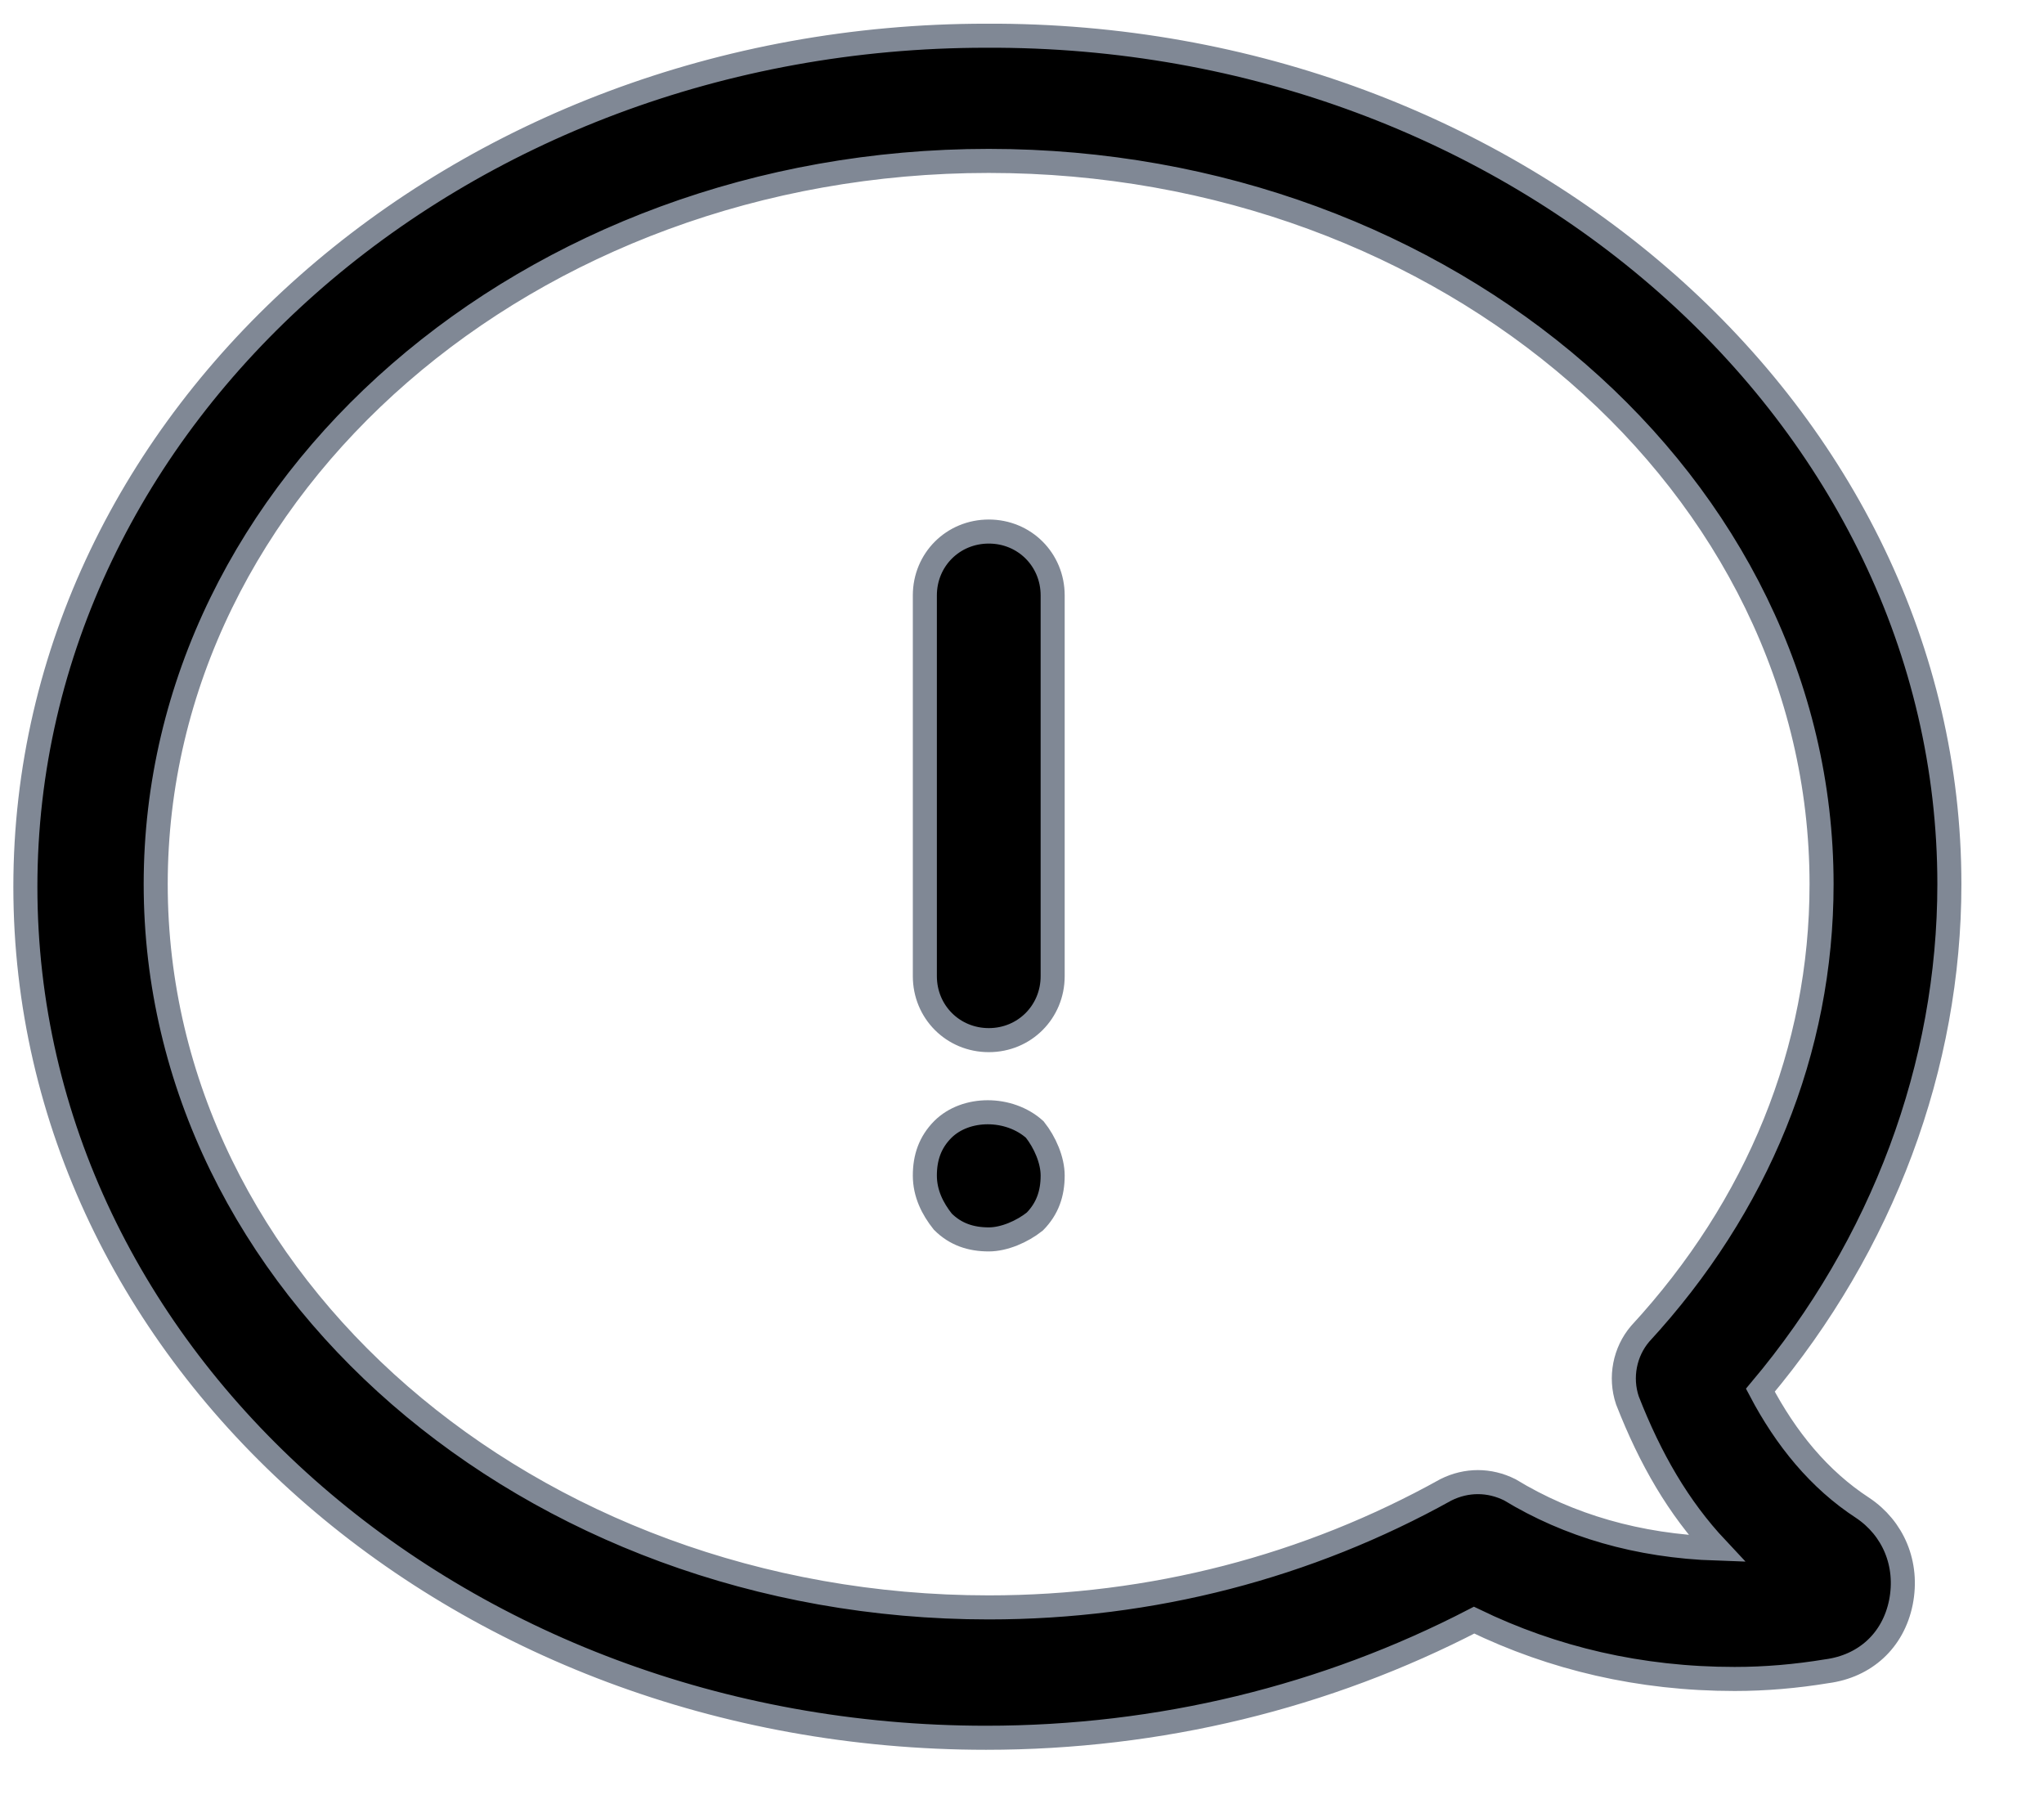 
<svg width="17px" height="15px" viewBox="0 0 17 15" version="1.1" xmlns="http://www.w3.org/2000/svg" xmlns:xlink="http://www.w3.org/1999/xlink">
    <!-- Generator: Sketch 50.2 (55047) - http://www.bohemiancoding.com/sketch -->
    <desc>Created with Sketch.</desc>
    <defs></defs>
    <g id="Dashboard_light_10x-fonts" stroke="none" stroke-width="1" fill-rule="evenodd">
        <g id="EMP100---APAC-Overview-Dashboard-Copy" transform="translate(-29, -540)" stroke="#808895" stroke-width="0.2">
            <g id="Member-profile" transform="translate(27, 435)">
                <g id="Facilitation" transform="translate(2, 105)">
                    <path d="M7.692,8.117 L7.692,4.951 C7.692,4.654 7.926,4.42 8.224,4.42 C8.521,4.42 8.755,4.654 8.755,4.951 L8.755,8.117 C8.755,8.414 8.521,8.649 8.224,8.649 C7.926,8.649 7.692,8.414 7.692,8.117 Z M7.841,9.392 C7.735,9.499 7.692,9.626 7.692,9.775 C7.692,9.924 7.756,10.051 7.841,10.158 C7.947,10.264 8.075,10.306 8.224,10.306 C8.351,10.306 8.5,10.242 8.606,10.158 C8.712,10.051 8.755,9.924 8.755,9.775 C8.755,9.647 8.691,9.499 8.606,9.392 C8.393,9.201 8.032,9.201 7.841,9.392 Z M16.213,7.352 C16.213,8.861 15.66,10.349 14.641,11.56 C14.853,11.963 15.13,12.303 15.491,12.538 C15.746,12.708 15.873,13.005 15.81,13.324 C15.746,13.642 15.512,13.855 15.193,13.897 C14.938,13.939 14.683,13.961 14.427,13.961 C13.641,13.961 12.918,13.791 12.26,13.472 C11.028,14.11 9.646,14.45 8.201,14.45 C3.781,14.45 0.211,11.284 0.211,7.374 C0.211,3.464 3.801,0.297 8.201,0.297 C12.622,0.276 16.213,3.464 16.213,7.352 L16.213,7.352 Z M15.15,7.352 C15.15,4.037 12.048,1.338 8.223,1.338 C4.398,1.338 1.295,4.037 1.295,7.352 C1.295,10.667 4.398,13.366 8.223,13.366 C9.582,13.366 10.879,13.026 12.026,12.388 C12.196,12.303 12.387,12.303 12.557,12.388 C13.046,12.685 13.62,12.855 14.279,12.877 C13.96,12.537 13.726,12.133 13.535,11.644 C13.471,11.453 13.513,11.241 13.641,11.091 C14.619,10.03 15.15,8.733 15.15,7.352 L15.15,7.352 Z" id="Page-1"></path>
                </g>
            </g>
        </g>
    </g>
</svg>